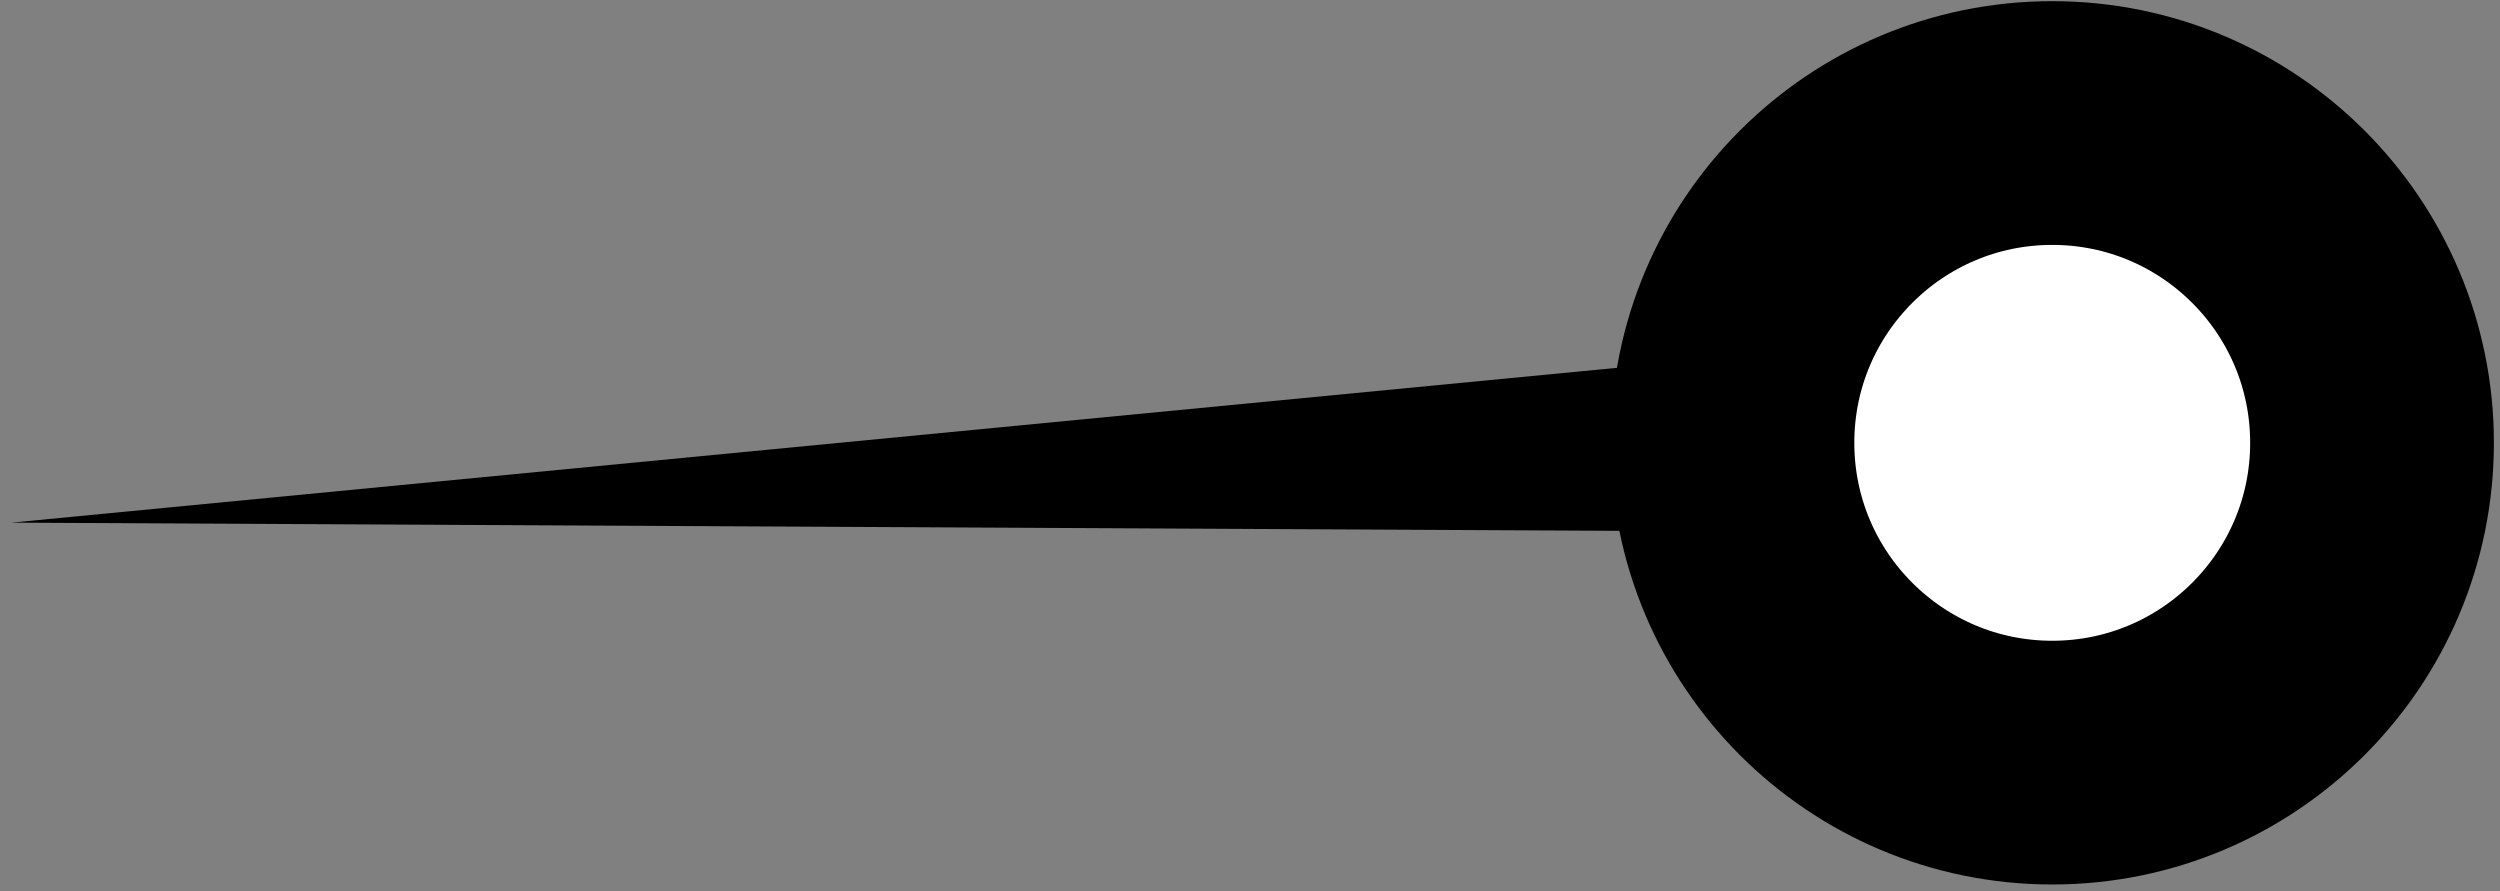 <svg width="359" height="128" fill="none" xmlns="http://www.w3.org/2000/svg"><rect width="100%" height="100%" fill="#808080" stroke="none"/><circle cx="294.701" cy="63.59" r="45.922" fill="#fff" stroke="#000" stroke-width="35"/><path d="M1.636 75.05l253.256-24.42 1.171 25.723L1.636 75.05z" fill="#000"/></svg>